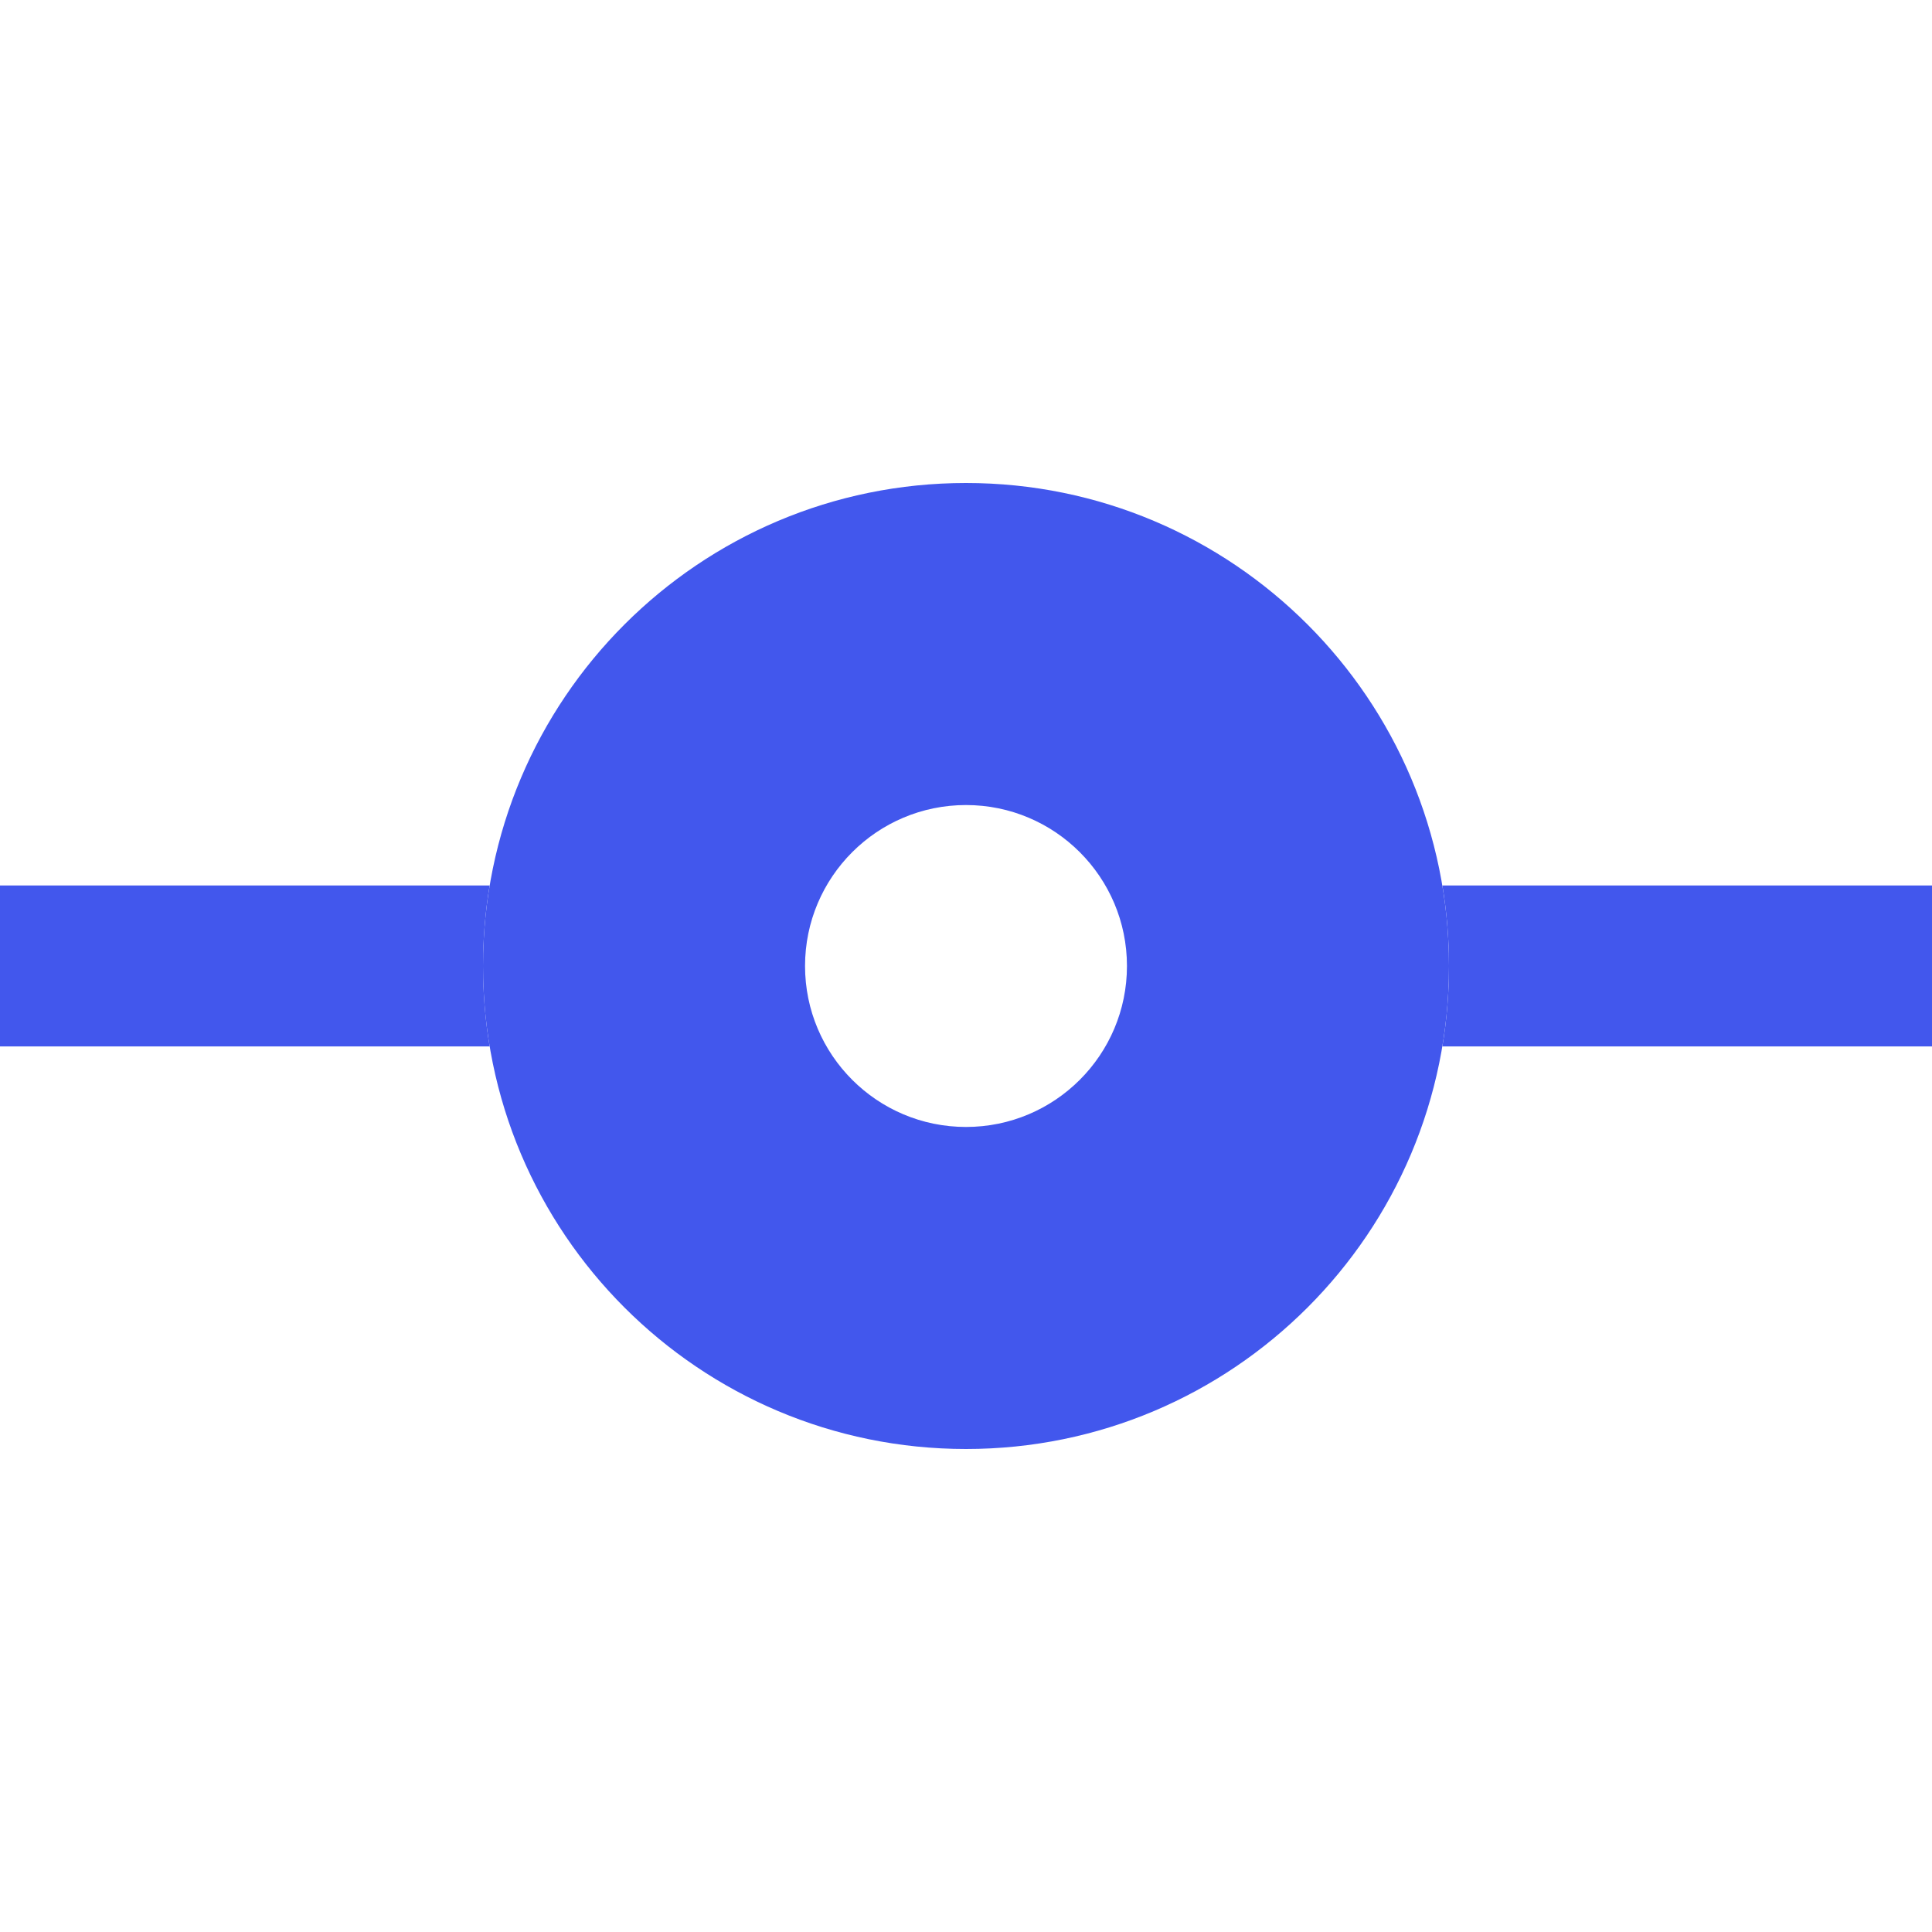 <svg width="16" height="16" viewBox="0 0 16 16" fill="none" xmlns="http://www.w3.org/2000/svg">
<path fill-rule="evenodd" clip-rule="evenodd" d="M8 9.333C8.736 9.333 9.333 8.736 9.333 8C9.333 7.264 8.736 6.667 8 6.667C7.264 6.667 6.667 7.264 6.667 8C6.667 8.736 7.264 9.333 8 9.333ZM8 12C10.209 12 12 10.209 12 8C12 5.791 10.209 4 8 4C5.791 4 4 5.791 4 8C4 10.209 5.791 12 8 12Z" fill="#4257ED"/>
<path d="M11.945 8.666C11.981 8.45 12 8.227 12 8C12 7.773 11.981 7.55 11.945 7.333H16V8.666H11.945Z" fill="#4257ED"/>
<path d="M4.055 8.666H0L0 7.333H4.055C4.019 7.55 4 7.773 4 8C4 8.227 4.019 8.45 4.055 8.666Z" fill="#4257ED"/>
</svg>
